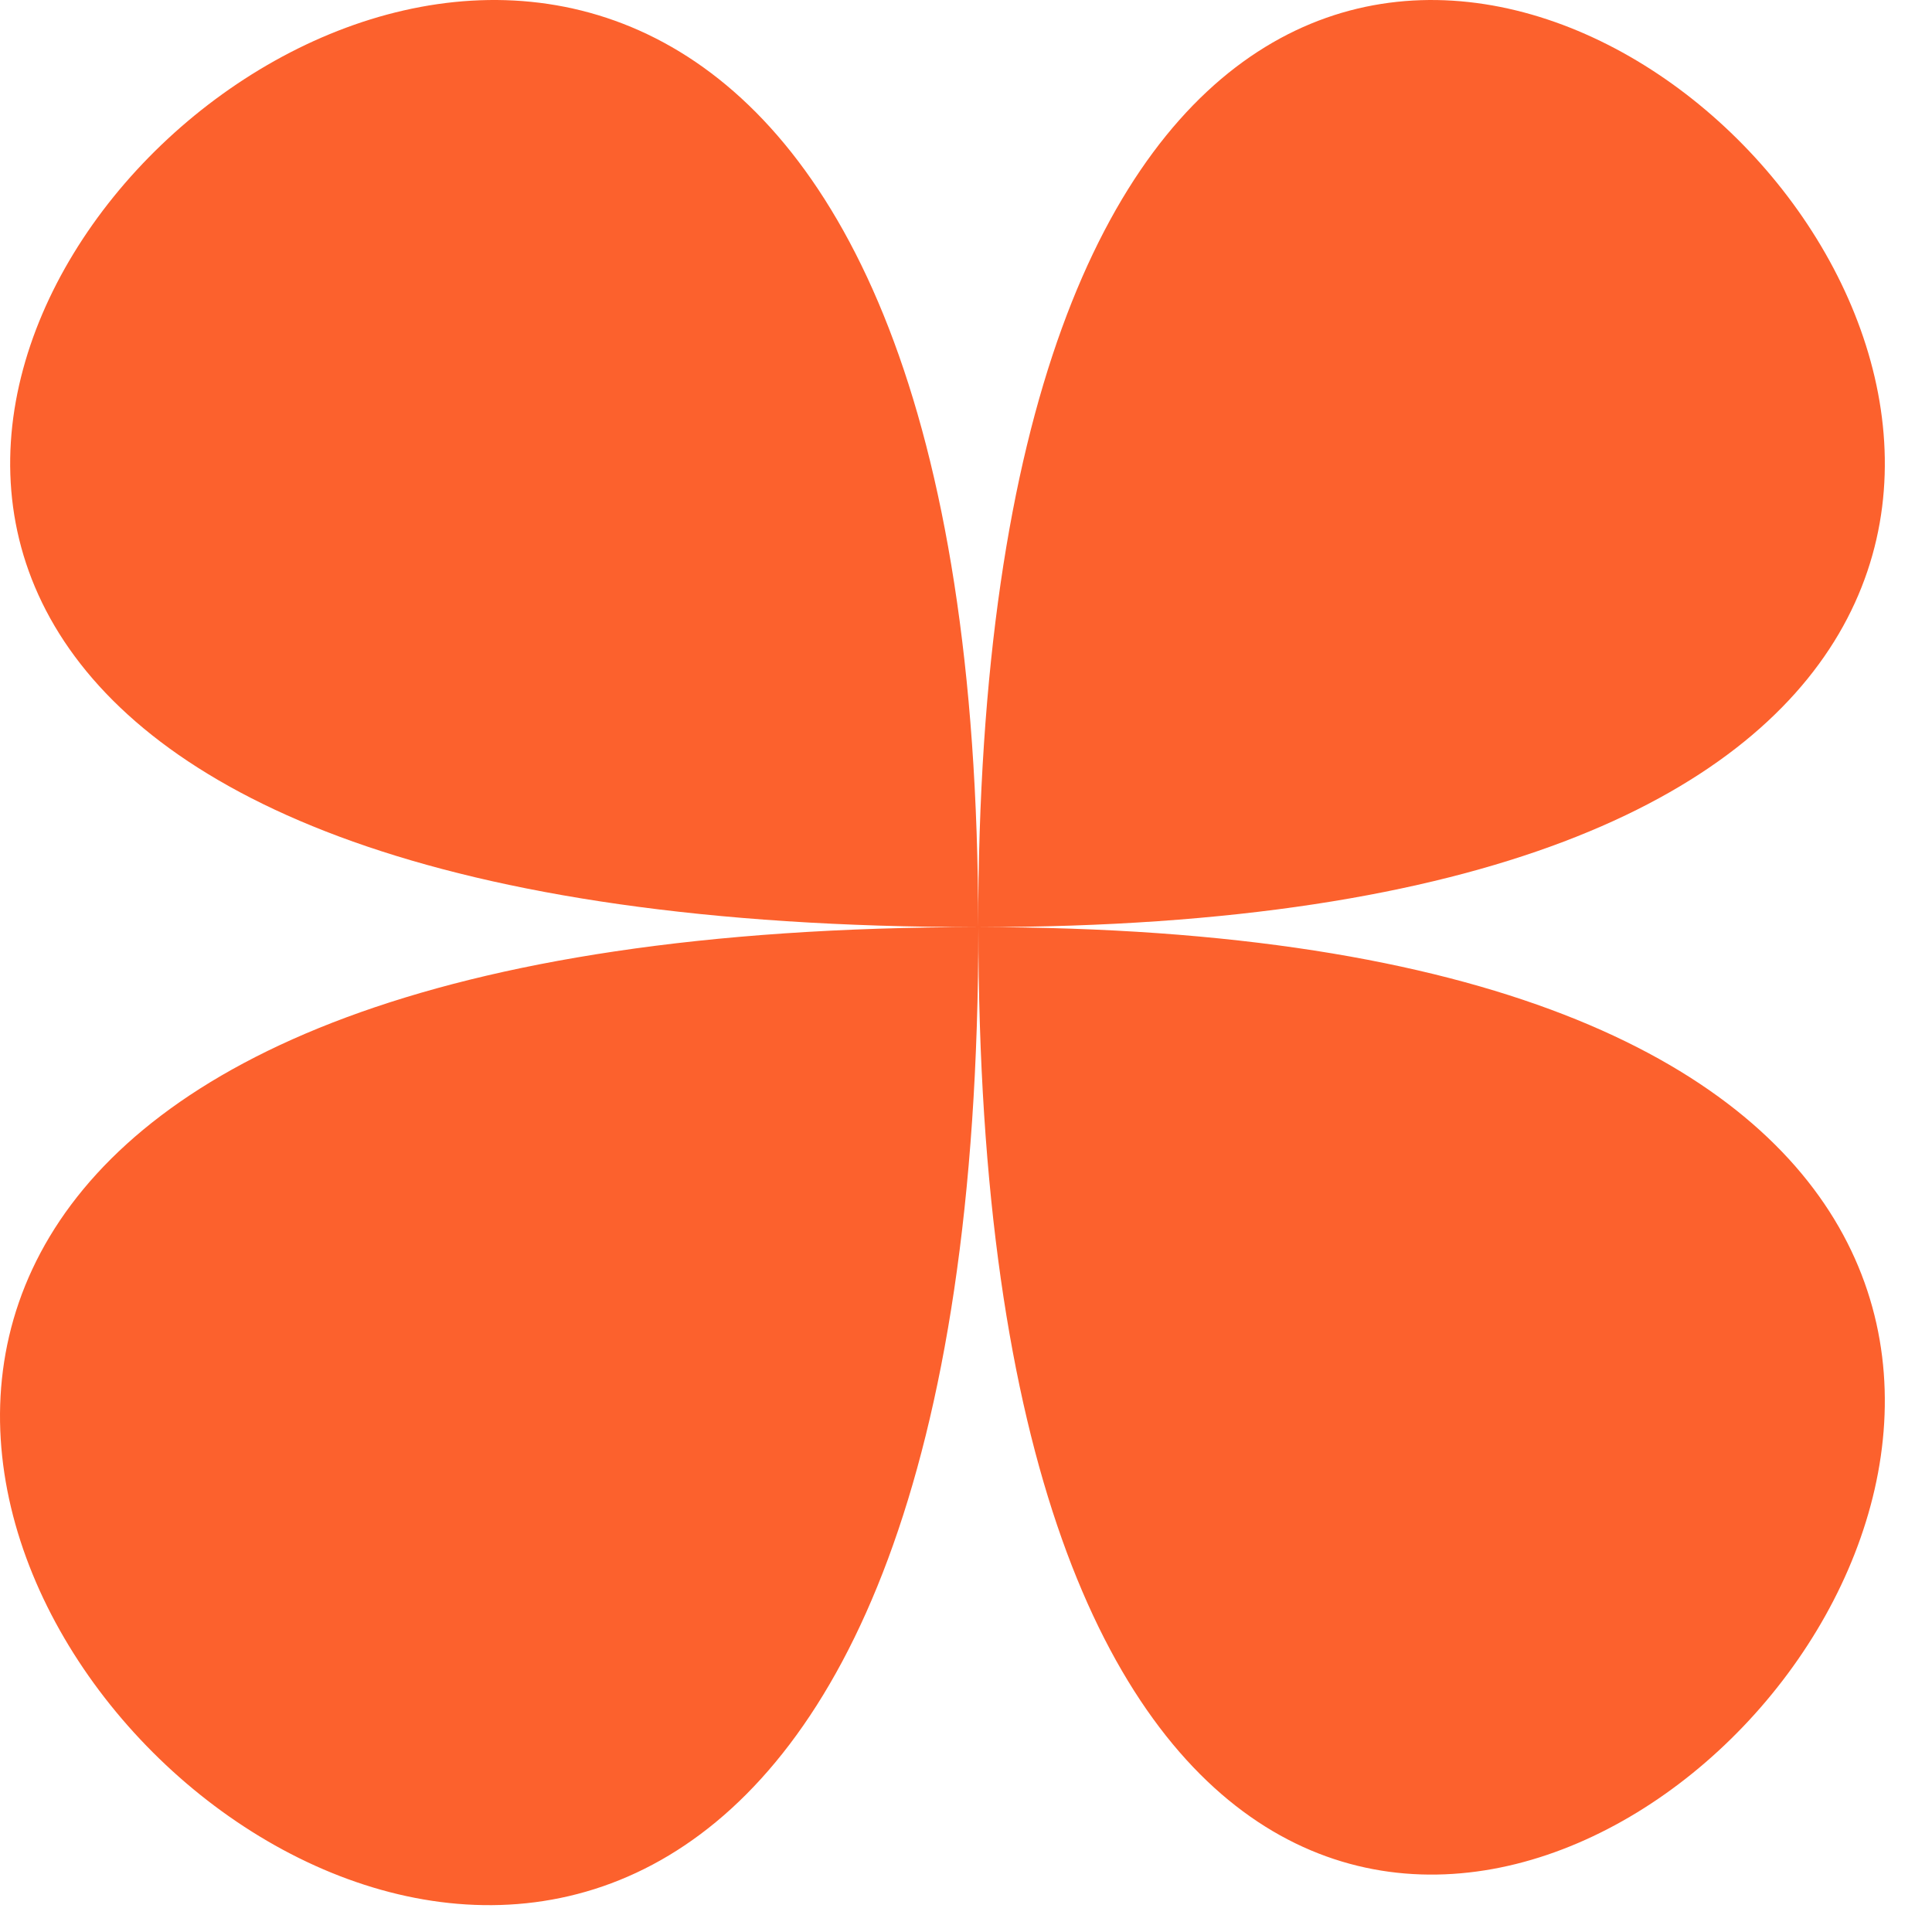 <svg width="32" height="32" viewBox="0 0 32 32" fill="none" xmlns="http://www.w3.org/2000/svg">
<path d="M16.202 15.356C49.99 15.356 16.201 50.666 16.205 15.356C16.201 51.805 -20.252 15.356 16.202 15.356C16.199 -19.195 -19.872 15.356 16.202 15.356C49.99 15.357 16.202 -19.195 16.202 15.356Z" fill="#FC612D"/>
</svg>
